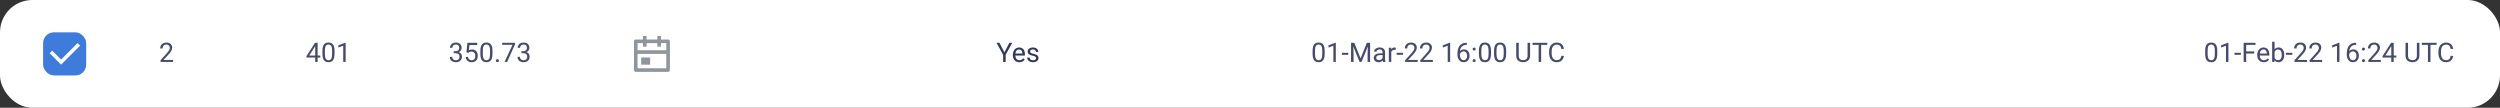 <svg width="928" height="40" viewBox="0 0 928 40" fill="none" xmlns="http://www.w3.org/2000/svg">
<rect x="0" y="0" width="928" height="40" fill="#333333" stroke="none"/>
<rect width="928" height="40" rx="12" fill="white"/>
<rect x="16" y="12" width="16" height="16" rx="4" fill="#3F7BDA"/>
<path d="M22.666 22.115L28.794 15.986L29.738 16.929L22.666 24L18.424 19.758L19.366 18.815L22.666 22.115Z" fill="white"/>
<g opacity="0.9">
<path d="M64.249 22.258V23H59.596V22.351L61.925 19.758C62.211 19.439 62.433 19.169 62.589 18.947C62.748 18.723 62.859 18.523 62.921 18.347C62.986 18.168 63.019 17.985 63.019 17.8C63.019 17.565 62.97 17.354 62.872 17.165C62.778 16.973 62.638 16.82 62.452 16.706C62.267 16.592 62.042 16.535 61.778 16.535C61.463 16.535 61.199 16.597 60.987 16.721C60.779 16.841 60.623 17.01 60.519 17.229C60.414 17.447 60.362 17.697 60.362 17.98H59.459C59.459 17.58 59.547 17.214 59.723 16.882C59.898 16.55 60.159 16.286 60.504 16.091C60.849 15.892 61.274 15.793 61.778 15.793C62.227 15.793 62.612 15.873 62.931 16.032C63.25 16.189 63.494 16.41 63.663 16.696C63.836 16.98 63.922 17.311 63.922 17.692C63.922 17.901 63.886 18.112 63.815 18.327C63.746 18.539 63.65 18.75 63.526 18.962C63.406 19.174 63.264 19.382 63.102 19.587C62.942 19.792 62.771 19.994 62.589 20.192L60.685 22.258H64.249Z" fill="#32375E"/>
</g>
<g opacity="0.9">
<path d="M118.896 20.607V21.35H113.759V20.817L116.942 15.891H117.68L116.889 17.316L114.784 20.607H118.896ZM117.904 15.891V23H117.001V15.891H117.904ZM124.179 18.879V19.963C124.179 20.546 124.127 21.037 124.022 21.438C123.918 21.838 123.769 22.16 123.573 22.404C123.378 22.648 123.142 22.826 122.865 22.936C122.592 23.044 122.283 23.098 121.938 23.098C121.664 23.098 121.412 23.064 121.181 22.995C120.95 22.927 120.741 22.818 120.556 22.668C120.373 22.515 120.217 22.316 120.087 22.072C119.957 21.828 119.857 21.532 119.789 21.184C119.721 20.835 119.687 20.428 119.687 19.963V18.879C119.687 18.296 119.739 17.808 119.843 17.414C119.95 17.02 120.102 16.704 120.297 16.467C120.492 16.226 120.727 16.053 121 15.949C121.277 15.845 121.586 15.793 121.928 15.793C122.204 15.793 122.458 15.827 122.689 15.896C122.924 15.961 123.132 16.066 123.314 16.213C123.497 16.356 123.651 16.548 123.778 16.789C123.909 17.027 124.008 17.318 124.076 17.663C124.145 18.008 124.179 18.413 124.179 18.879ZM123.271 20.109V18.727C123.271 18.409 123.251 18.129 123.212 17.888C123.176 17.644 123.122 17.435 123.051 17.263C122.979 17.09 122.888 16.95 122.777 16.843C122.67 16.735 122.545 16.657 122.401 16.608C122.261 16.556 122.104 16.53 121.928 16.53C121.713 16.53 121.522 16.571 121.356 16.652C121.19 16.73 121.05 16.856 120.937 17.028C120.826 17.201 120.741 17.427 120.683 17.707C120.624 17.987 120.595 18.327 120.595 18.727V20.109C120.595 20.428 120.613 20.71 120.648 20.954C120.688 21.198 120.744 21.41 120.819 21.589C120.894 21.765 120.985 21.91 121.093 22.023C121.2 22.137 121.324 22.222 121.464 22.277C121.607 22.329 121.765 22.355 121.938 22.355C122.159 22.355 122.353 22.313 122.519 22.229C122.685 22.144 122.823 22.012 122.934 21.833C123.048 21.651 123.132 21.418 123.188 21.135C123.243 20.848 123.271 20.506 123.271 20.109ZM128.31 15.852V23H127.406V16.98L125.585 17.644V16.828L128.168 15.852H128.31Z" fill="#32375E"/>
</g>
<g opacity="0.9">
<path d="M168.409 19.001H169.054C169.369 19.001 169.63 18.949 169.835 18.845C170.043 18.737 170.198 18.592 170.299 18.41C170.403 18.225 170.455 18.016 170.455 17.785C170.455 17.512 170.41 17.282 170.318 17.097C170.227 16.911 170.09 16.771 169.908 16.677C169.726 16.582 169.495 16.535 169.215 16.535C168.961 16.535 168.736 16.586 168.541 16.686C168.349 16.784 168.198 16.924 168.087 17.106C167.979 17.289 167.926 17.504 167.926 17.751H167.022C167.022 17.39 167.114 17.061 167.296 16.765C167.478 16.468 167.734 16.232 168.062 16.057C168.395 15.881 168.779 15.793 169.215 15.793C169.645 15.793 170.021 15.87 170.343 16.023C170.665 16.172 170.916 16.397 171.095 16.696C171.274 16.992 171.363 17.362 171.363 17.805C171.363 17.984 171.321 18.176 171.236 18.381C171.155 18.583 171.026 18.771 170.851 18.947C170.678 19.123 170.453 19.268 170.177 19.382C169.9 19.492 169.568 19.548 169.181 19.548H168.409V19.001ZM168.409 19.743V19.201H169.181C169.633 19.201 170.007 19.255 170.304 19.362C170.6 19.47 170.833 19.613 171.002 19.792C171.174 19.971 171.295 20.168 171.363 20.383C171.435 20.594 171.471 20.806 171.471 21.018C171.471 21.35 171.414 21.644 171.3 21.901C171.189 22.159 171.031 22.377 170.826 22.556C170.624 22.735 170.387 22.87 170.113 22.961C169.84 23.052 169.542 23.098 169.22 23.098C168.91 23.098 168.619 23.054 168.346 22.966C168.076 22.878 167.836 22.751 167.628 22.585C167.42 22.416 167.257 22.209 167.14 21.965C167.022 21.717 166.964 21.436 166.964 21.12H167.867C167.867 21.367 167.921 21.584 168.028 21.77C168.139 21.955 168.295 22.1 168.497 22.204C168.702 22.305 168.943 22.355 169.22 22.355C169.496 22.355 169.734 22.308 169.933 22.214C170.134 22.116 170.289 21.97 170.396 21.774C170.507 21.579 170.562 21.333 170.562 21.037C170.562 20.741 170.501 20.498 170.377 20.31C170.253 20.117 170.077 19.976 169.85 19.885C169.625 19.79 169.36 19.743 169.054 19.743H168.409ZM173.858 19.616L173.136 19.431L173.492 15.891H177.14V16.726H174.259L174.044 18.659C174.174 18.584 174.339 18.514 174.537 18.449C174.739 18.384 174.97 18.352 175.23 18.352C175.559 18.352 175.854 18.409 176.114 18.523C176.375 18.633 176.596 18.793 176.778 19.001C176.964 19.209 177.105 19.46 177.203 19.753C177.301 20.046 177.35 20.373 177.35 20.734C177.35 21.076 177.302 21.39 177.208 21.677C177.117 21.963 176.979 22.214 176.793 22.429C176.607 22.64 176.373 22.805 176.09 22.922C175.81 23.039 175.479 23.098 175.099 23.098C174.812 23.098 174.54 23.059 174.283 22.98C174.029 22.899 173.801 22.777 173.6 22.614C173.401 22.448 173.238 22.243 173.111 21.999C172.988 21.752 172.91 21.462 172.877 21.13H173.736C173.775 21.397 173.854 21.621 173.971 21.804C174.088 21.986 174.241 22.124 174.43 22.219C174.622 22.31 174.845 22.355 175.099 22.355C175.313 22.355 175.504 22.318 175.67 22.243C175.836 22.168 175.976 22.061 176.09 21.921C176.204 21.781 176.29 21.612 176.349 21.413C176.41 21.215 176.441 20.991 176.441 20.744C176.441 20.52 176.41 20.311 176.349 20.119C176.287 19.927 176.194 19.759 176.07 19.616C175.95 19.473 175.802 19.362 175.626 19.284C175.45 19.203 175.248 19.162 175.021 19.162C174.718 19.162 174.488 19.203 174.332 19.284C174.179 19.366 174.021 19.476 173.858 19.616ZM182.804 18.879V19.963C182.804 20.546 182.752 21.037 182.647 21.438C182.543 21.838 182.394 22.16 182.198 22.404C182.003 22.648 181.767 22.826 181.49 22.936C181.217 23.044 180.908 23.098 180.562 23.098C180.289 23.098 180.037 23.064 179.806 22.995C179.575 22.927 179.366 22.818 179.181 22.668C178.998 22.515 178.842 22.316 178.712 22.072C178.582 21.828 178.482 21.532 178.414 21.184C178.346 20.835 178.312 20.428 178.312 19.963V18.879C178.312 18.296 178.364 17.808 178.468 17.414C178.575 17.02 178.727 16.704 178.922 16.467C179.117 16.226 179.352 16.053 179.625 15.949C179.902 15.845 180.211 15.793 180.553 15.793C180.829 15.793 181.083 15.827 181.314 15.896C181.549 15.961 181.757 16.066 181.939 16.213C182.122 16.356 182.276 16.548 182.403 16.789C182.534 17.027 182.633 17.318 182.701 17.663C182.77 18.008 182.804 18.413 182.804 18.879ZM181.896 20.109V18.727C181.896 18.409 181.876 18.129 181.837 17.888C181.801 17.644 181.747 17.435 181.676 17.263C181.604 17.09 181.513 16.95 181.402 16.843C181.295 16.735 181.17 16.657 181.026 16.608C180.886 16.556 180.729 16.53 180.553 16.53C180.338 16.53 180.147 16.571 179.981 16.652C179.815 16.73 179.675 16.856 179.562 17.028C179.451 17.201 179.366 17.427 179.308 17.707C179.249 17.987 179.22 18.327 179.22 18.727V20.109C179.22 20.428 179.238 20.71 179.273 20.954C179.312 21.198 179.369 21.41 179.444 21.589C179.519 21.765 179.61 21.91 179.718 22.023C179.825 22.137 179.949 22.222 180.089 22.277C180.232 22.329 180.39 22.355 180.562 22.355C180.784 22.355 180.978 22.313 181.144 22.229C181.31 22.144 181.448 22.012 181.559 21.833C181.673 21.651 181.757 21.418 181.812 21.135C181.868 20.848 181.896 20.506 181.896 20.109ZM184.078 22.521C184.078 22.369 184.125 22.24 184.22 22.136C184.317 22.028 184.457 21.975 184.64 21.975C184.822 21.975 184.96 22.028 185.055 22.136C185.152 22.24 185.201 22.369 185.201 22.521C185.201 22.671 185.152 22.798 185.055 22.902C184.96 23.006 184.822 23.059 184.64 23.059C184.457 23.059 184.317 23.006 184.22 22.902C184.125 22.798 184.078 22.671 184.078 22.521ZM191.197 15.891V16.398L188.253 23H187.301L190.24 16.633H186.393V15.891H191.197ZM193.546 19.001H194.19C194.506 19.001 194.767 18.949 194.972 18.845C195.18 18.737 195.335 18.592 195.436 18.41C195.54 18.225 195.592 18.016 195.592 17.785C195.592 17.512 195.546 17.282 195.455 17.097C195.364 16.911 195.227 16.771 195.045 16.677C194.863 16.582 194.632 16.535 194.352 16.535C194.098 16.535 193.873 16.586 193.678 16.686C193.486 16.784 193.334 16.924 193.224 17.106C193.116 17.289 193.062 17.504 193.062 17.751H192.159C192.159 17.39 192.25 17.061 192.433 16.765C192.615 16.468 192.87 16.232 193.199 16.057C193.531 15.881 193.915 15.793 194.352 15.793C194.781 15.793 195.157 15.87 195.479 16.023C195.802 16.172 196.052 16.397 196.231 16.696C196.41 16.992 196.5 17.362 196.5 17.805C196.5 17.984 196.458 18.176 196.373 18.381C196.292 18.583 196.163 18.771 195.987 18.947C195.815 19.123 195.59 19.268 195.313 19.382C195.037 19.492 194.705 19.548 194.317 19.548H193.546V19.001ZM193.546 19.743V19.201H194.317C194.77 19.201 195.144 19.255 195.44 19.362C195.737 19.47 195.969 19.613 196.139 19.792C196.311 19.971 196.432 20.168 196.5 20.383C196.572 20.594 196.607 20.806 196.607 21.018C196.607 21.35 196.55 21.644 196.437 21.901C196.326 22.159 196.168 22.377 195.963 22.556C195.761 22.735 195.523 22.87 195.25 22.961C194.977 23.052 194.679 23.098 194.356 23.098C194.047 23.098 193.756 23.054 193.482 22.966C193.212 22.878 192.973 22.751 192.765 22.585C192.556 22.416 192.394 22.209 192.276 21.965C192.159 21.717 192.101 21.436 192.101 21.12H193.004C193.004 21.367 193.058 21.584 193.165 21.77C193.276 21.955 193.432 22.1 193.634 22.204C193.839 22.305 194.08 22.355 194.356 22.355C194.633 22.355 194.871 22.308 195.069 22.214C195.271 22.116 195.426 21.97 195.533 21.774C195.644 21.579 195.699 21.333 195.699 21.037C195.699 20.741 195.637 20.498 195.514 20.31C195.39 20.117 195.214 19.976 194.986 19.885C194.762 19.79 194.496 19.743 194.19 19.743H193.546Z" fill="#32375E"/>
</g>
<path d="M245.333 14.666H248C248.176 14.666 248.346 14.737 248.471 14.862C248.596 14.987 248.666 15.156 248.666 15.333V26C248.666 26.177 248.596 26.346 248.471 26.471C248.346 26.596 248.176 26.666 248 26.666H236C235.823 26.666 235.653 26.596 235.528 26.471C235.403 26.346 235.333 26.177 235.333 26V15.333C235.333 15.156 235.403 14.987 235.528 14.862C235.653 14.737 235.823 14.666 236 14.666H238.666V13.333H240V14.666H244V13.333H245.333V14.666ZM247.333 18.666V16H245.333V17.333H244V16H240V17.333H238.666V16H236.666V18.666H247.333ZM247.333 20H236.666V25.333H247.333V20ZM238 21.333H241.333V24H238V21.333Z" fill="#8E959C"/>
<path d="M370.985 15.891L372.831 19.46L374.682 15.891H375.751L373.3 20.344V23H372.357V20.344L369.906 15.891H370.985ZM378.397 23.098C378.03 23.098 377.696 23.036 377.396 22.912C377.1 22.785 376.845 22.608 376.63 22.38C376.418 22.152 376.256 21.882 376.142 21.569C376.028 21.257 375.971 20.915 375.971 20.544V20.339C375.971 19.909 376.034 19.527 376.161 19.191C376.288 18.853 376.461 18.566 376.679 18.332C376.897 18.098 377.144 17.92 377.421 17.8C377.698 17.679 377.984 17.619 378.28 17.619C378.658 17.619 378.983 17.684 379.257 17.814C379.534 17.945 379.76 18.127 379.936 18.361C380.111 18.592 380.242 18.866 380.326 19.182C380.411 19.494 380.453 19.836 380.453 20.207V20.612H376.508V19.875H379.55V19.807C379.537 19.572 379.488 19.344 379.403 19.123C379.322 18.902 379.192 18.719 379.013 18.576C378.834 18.433 378.59 18.361 378.28 18.361C378.075 18.361 377.886 18.405 377.714 18.493C377.541 18.578 377.393 18.705 377.27 18.874C377.146 19.043 377.05 19.25 376.981 19.494C376.913 19.738 376.879 20.02 376.879 20.339V20.544C376.879 20.795 376.913 21.031 376.981 21.252C377.053 21.47 377.156 21.662 377.289 21.828C377.426 21.994 377.59 22.124 377.782 22.219C377.978 22.313 378.199 22.36 378.446 22.36C378.765 22.36 379.035 22.295 379.257 22.165C379.478 22.035 379.672 21.861 379.838 21.643L380.385 22.077C380.271 22.25 380.126 22.414 379.95 22.57C379.774 22.727 379.558 22.854 379.301 22.951C379.047 23.049 378.746 23.098 378.397 23.098ZM384.584 21.599C384.584 21.468 384.555 21.348 384.496 21.237C384.441 21.123 384.325 21.021 384.149 20.93C383.977 20.835 383.716 20.754 383.368 20.686C383.075 20.624 382.81 20.55 382.572 20.466C382.338 20.381 382.138 20.279 381.972 20.158C381.809 20.038 381.684 19.896 381.596 19.733C381.508 19.571 381.464 19.38 381.464 19.162C381.464 18.954 381.509 18.757 381.601 18.571C381.695 18.386 381.827 18.221 381.996 18.078C382.169 17.935 382.375 17.823 382.616 17.741C382.857 17.66 383.126 17.619 383.422 17.619C383.845 17.619 384.206 17.694 384.506 17.844C384.805 17.994 385.035 18.194 385.194 18.444C385.354 18.692 385.434 18.967 385.434 19.27H384.53C384.53 19.123 384.486 18.981 384.398 18.845C384.314 18.705 384.188 18.589 384.022 18.498C383.86 18.407 383.66 18.361 383.422 18.361C383.171 18.361 382.968 18.4 382.812 18.479C382.659 18.553 382.546 18.649 382.475 18.767C382.406 18.884 382.372 19.008 382.372 19.138C382.372 19.235 382.388 19.323 382.421 19.401C382.457 19.476 382.519 19.546 382.606 19.611C382.694 19.673 382.818 19.732 382.978 19.787C383.137 19.842 383.34 19.898 383.588 19.953C384.021 20.051 384.377 20.168 384.657 20.305C384.937 20.441 385.146 20.609 385.282 20.808C385.419 21.006 385.487 21.247 385.487 21.53C385.487 21.761 385.438 21.973 385.341 22.165C385.246 22.357 385.108 22.523 384.926 22.663C384.747 22.8 384.532 22.907 384.281 22.985C384.034 23.06 383.756 23.098 383.446 23.098C382.981 23.098 382.587 23.015 382.265 22.849C381.942 22.683 381.698 22.468 381.532 22.204C381.366 21.94 381.283 21.662 381.283 21.369H382.191C382.204 21.616 382.276 21.814 382.406 21.96C382.536 22.103 382.696 22.206 382.885 22.268C383.074 22.326 383.261 22.355 383.446 22.355C383.694 22.355 383.9 22.323 384.066 22.258C384.236 22.193 384.364 22.103 384.452 21.989C384.54 21.875 384.584 21.745 384.584 21.599Z" fill="#32375E"/>
<g opacity="0.9">
<path d="M491.721 18.879V19.963C491.721 20.546 491.669 21.037 491.564 21.438C491.46 21.838 491.311 22.16 491.115 22.404C490.92 22.648 490.684 22.826 490.407 22.936C490.134 23.044 489.825 23.098 489.479 23.098C489.206 23.098 488.954 23.064 488.723 22.995C488.492 22.927 488.283 22.818 488.098 22.668C487.915 22.515 487.759 22.316 487.629 22.072C487.499 21.828 487.399 21.532 487.331 21.184C487.263 20.835 487.229 20.428 487.229 19.963V18.879C487.229 18.296 487.281 17.808 487.385 17.414C487.492 17.02 487.644 16.704 487.839 16.467C488.034 16.226 488.269 16.053 488.542 15.949C488.819 15.845 489.128 15.793 489.47 15.793C489.746 15.793 490 15.827 490.231 15.896C490.466 15.961 490.674 16.066 490.856 16.213C491.039 16.356 491.193 16.548 491.32 16.789C491.451 17.027 491.55 17.318 491.618 17.663C491.687 18.008 491.721 18.413 491.721 18.879ZM490.812 20.109V18.727C490.812 18.409 490.793 18.129 490.754 17.888C490.718 17.644 490.664 17.435 490.593 17.263C490.521 17.09 490.43 16.95 490.319 16.843C490.212 16.735 490.087 16.657 489.943 16.608C489.803 16.556 489.646 16.53 489.47 16.53C489.255 16.53 489.064 16.571 488.898 16.652C488.732 16.73 488.592 16.856 488.479 17.028C488.368 17.201 488.283 17.427 488.225 17.707C488.166 17.987 488.137 18.327 488.137 18.727V20.109C488.137 20.428 488.155 20.71 488.19 20.954C488.229 21.198 488.286 21.41 488.361 21.589C488.436 21.765 488.527 21.91 488.635 22.023C488.742 22.137 488.866 22.222 489.006 22.277C489.149 22.329 489.307 22.355 489.479 22.355C489.701 22.355 489.895 22.313 490.061 22.229C490.227 22.144 490.365 22.012 490.476 21.833C490.59 21.651 490.674 21.418 490.729 21.135C490.785 20.848 490.812 20.506 490.812 20.109ZM495.852 15.852V23H494.948V16.98L493.127 17.644V16.828L495.71 15.852H495.852ZM500.485 19.606V20.349H498.103V19.606H500.485ZM501.804 15.891H502.717L505.046 21.686L507.37 15.891H508.288L505.397 23H504.685L501.804 15.891ZM501.506 15.891H502.312L502.443 20.227V23H501.506V15.891ZM507.775 15.891H508.581V23H507.644V20.227L507.775 15.891ZM513.215 22.097V19.377C513.215 19.169 513.173 18.988 513.088 18.835C513.007 18.679 512.883 18.558 512.717 18.474C512.551 18.389 512.346 18.347 512.102 18.347C511.874 18.347 511.674 18.386 511.501 18.464C511.332 18.542 511.198 18.645 511.101 18.771C511.006 18.898 510.959 19.035 510.959 19.182H510.056C510.056 18.993 510.104 18.806 510.202 18.62C510.3 18.435 510.44 18.267 510.622 18.117C510.808 17.964 511.029 17.844 511.286 17.756C511.547 17.665 511.836 17.619 512.155 17.619C512.539 17.619 512.878 17.684 513.171 17.814C513.467 17.945 513.698 18.142 513.864 18.405C514.034 18.666 514.118 18.993 514.118 19.387V21.848C514.118 22.023 514.133 22.211 514.162 22.409C514.195 22.608 514.242 22.779 514.304 22.922V23H513.361C513.316 22.896 513.28 22.758 513.254 22.585C513.228 22.409 513.215 22.246 513.215 22.097ZM513.371 19.797L513.381 20.432H512.468C512.211 20.432 511.981 20.453 511.779 20.495C511.577 20.534 511.408 20.594 511.271 20.676C511.135 20.757 511.031 20.86 510.959 20.983C510.887 21.104 510.852 21.245 510.852 21.408C510.852 21.574 510.889 21.726 510.964 21.862C511.039 21.999 511.151 22.108 511.301 22.189C511.454 22.268 511.641 22.307 511.862 22.307C512.139 22.307 512.383 22.248 512.595 22.131C512.806 22.014 512.974 21.87 513.098 21.701C513.225 21.532 513.293 21.367 513.303 21.208L513.688 21.643C513.666 21.779 513.604 21.931 513.503 22.097C513.402 22.263 513.267 22.422 513.098 22.575C512.932 22.725 512.733 22.85 512.502 22.951C512.274 23.049 512.017 23.098 511.73 23.098C511.372 23.098 511.058 23.028 510.788 22.888C510.521 22.748 510.313 22.561 510.163 22.326C510.017 22.088 509.943 21.823 509.943 21.53C509.943 21.247 509.999 20.998 510.109 20.783C510.22 20.565 510.38 20.384 510.588 20.241C510.796 20.095 511.047 19.984 511.34 19.909C511.633 19.834 511.96 19.797 512.321 19.797H513.371ZM516.442 18.547V23H515.539V17.717H516.418L516.442 18.547ZM518.093 17.688L518.088 18.527C518.013 18.511 517.941 18.501 517.873 18.498C517.808 18.491 517.733 18.488 517.648 18.488C517.44 18.488 517.256 18.521 517.097 18.586C516.937 18.651 516.802 18.742 516.691 18.859C516.581 18.977 516.493 19.116 516.428 19.279C516.366 19.439 516.325 19.615 516.306 19.807L516.052 19.953C516.052 19.634 516.083 19.335 516.145 19.055C516.21 18.775 516.309 18.527 516.442 18.312C516.576 18.094 516.745 17.925 516.95 17.805C517.159 17.681 517.406 17.619 517.692 17.619C517.757 17.619 517.832 17.627 517.917 17.644C518.002 17.657 518.06 17.671 518.093 17.688ZM520.808 19.606V20.349H518.425V19.606H520.808ZM526.252 22.258V23H521.599V22.351L523.928 19.758C524.214 19.439 524.436 19.169 524.592 18.947C524.751 18.723 524.862 18.523 524.924 18.347C524.989 18.168 525.021 17.985 525.021 17.8C525.021 17.565 524.973 17.354 524.875 17.165C524.781 16.973 524.641 16.82 524.455 16.706C524.27 16.592 524.045 16.535 523.781 16.535C523.465 16.535 523.202 16.597 522.99 16.721C522.782 16.841 522.626 17.01 522.521 17.229C522.417 17.447 522.365 17.697 522.365 17.98H521.462C521.462 17.58 521.55 17.214 521.726 16.882C521.901 16.55 522.162 16.286 522.507 16.091C522.852 15.892 523.277 15.793 523.781 15.793C524.23 15.793 524.615 15.873 524.934 16.032C525.253 16.189 525.497 16.41 525.666 16.696C525.839 16.98 525.925 17.311 525.925 17.692C525.925 17.901 525.889 18.112 525.817 18.327C525.749 18.539 525.653 18.75 525.529 18.962C525.409 19.174 525.267 19.382 525.104 19.587C524.945 19.792 524.774 19.994 524.592 20.192L522.688 22.258H526.252ZM531.877 22.258V23H527.224V22.351L529.553 19.758C529.839 19.439 530.061 19.169 530.217 18.947C530.376 18.723 530.487 18.523 530.549 18.347C530.614 18.168 530.646 17.985 530.646 17.8C530.646 17.565 530.598 17.354 530.5 17.165C530.406 16.973 530.266 16.82 530.08 16.706C529.895 16.592 529.67 16.535 529.406 16.535C529.09 16.535 528.827 16.597 528.615 16.721C528.407 16.841 528.251 17.01 528.146 17.229C528.042 17.447 527.99 17.697 527.99 17.98H527.087C527.087 17.58 527.175 17.214 527.351 16.882C527.526 16.55 527.787 16.286 528.132 16.091C528.477 15.892 528.902 15.793 529.406 15.793C529.855 15.793 530.24 15.873 530.559 16.032C530.878 16.189 531.122 16.41 531.291 16.696C531.464 16.98 531.55 17.311 531.55 17.692C531.55 17.901 531.514 18.112 531.442 18.327C531.374 18.539 531.278 18.75 531.154 18.962C531.034 19.174 530.892 19.382 530.729 19.587C530.57 19.792 530.399 19.994 530.217 20.192L528.312 22.258H531.877ZM538.293 15.852V23H537.39V16.98L535.568 17.644V16.828L538.151 15.852H538.293ZM544.416 15.881H544.494V16.648H544.416C543.938 16.648 543.537 16.726 543.215 16.882C542.893 17.035 542.637 17.241 542.448 17.502C542.259 17.759 542.123 18.049 542.038 18.371C541.957 18.693 541.916 19.02 541.916 19.352V20.398C541.916 20.713 541.953 20.993 542.028 21.237C542.103 21.478 542.206 21.682 542.336 21.848C542.466 22.014 542.613 22.139 542.775 22.224C542.941 22.308 543.114 22.351 543.293 22.351C543.501 22.351 543.687 22.311 543.85 22.233C544.012 22.152 544.149 22.04 544.26 21.896C544.374 21.75 544.46 21.578 544.519 21.379C544.577 21.18 544.606 20.962 544.606 20.725C544.606 20.513 544.58 20.31 544.528 20.114C544.476 19.916 544.396 19.74 544.289 19.587C544.182 19.431 544.047 19.309 543.884 19.221C543.724 19.13 543.534 19.084 543.312 19.084C543.062 19.084 542.827 19.146 542.609 19.27C542.395 19.39 542.217 19.549 542.077 19.748C541.94 19.943 541.862 20.157 541.843 20.388L541.364 20.383C541.41 20.018 541.494 19.707 541.618 19.45C541.745 19.19 541.901 18.978 542.087 18.815C542.276 18.649 542.486 18.529 542.717 18.454C542.951 18.376 543.199 18.337 543.459 18.337C543.814 18.337 544.12 18.404 544.377 18.537C544.634 18.671 544.846 18.85 545.012 19.074C545.178 19.296 545.3 19.546 545.378 19.826C545.459 20.103 545.5 20.388 545.5 20.681C545.5 21.016 545.453 21.33 545.358 21.623C545.264 21.916 545.122 22.173 544.934 22.395C544.748 22.616 544.519 22.788 544.245 22.912C543.972 23.036 543.654 23.098 543.293 23.098C542.909 23.098 542.574 23.02 542.287 22.863C542.001 22.704 541.763 22.492 541.574 22.229C541.385 21.965 541.244 21.672 541.149 21.35C541.055 21.027 541.008 20.7 541.008 20.368V19.943C541.008 19.442 541.058 18.951 541.159 18.469C541.26 17.987 541.434 17.551 541.682 17.16C541.932 16.77 542.279 16.459 542.722 16.227C543.164 15.996 543.729 15.881 544.416 15.881ZM546.633 22.521C546.633 22.369 546.68 22.24 546.774 22.136C546.872 22.028 547.012 21.975 547.194 21.975C547.377 21.975 547.515 22.028 547.609 22.136C547.707 22.24 547.756 22.369 547.756 22.521C547.756 22.671 547.707 22.798 547.609 22.902C547.515 23.006 547.377 23.059 547.194 23.059C547.012 23.059 546.872 23.006 546.774 22.902C546.68 22.798 546.633 22.671 546.633 22.521ZM546.638 18.21C546.638 18.057 546.685 17.928 546.779 17.824C546.877 17.717 547.017 17.663 547.199 17.663C547.382 17.663 547.52 17.717 547.614 17.824C547.712 17.928 547.761 18.057 547.761 18.21C547.761 18.36 547.712 18.487 547.614 18.591C547.52 18.695 547.382 18.747 547.199 18.747C547.017 18.747 546.877 18.695 546.779 18.591C546.685 18.487 546.638 18.36 546.638 18.21ZM553.459 18.879V19.963C553.459 20.546 553.407 21.037 553.303 21.438C553.199 21.838 553.049 22.16 552.854 22.404C552.658 22.648 552.422 22.826 552.146 22.936C551.872 23.044 551.563 23.098 551.218 23.098C550.944 23.098 550.692 23.064 550.461 22.995C550.23 22.927 550.021 22.818 549.836 22.668C549.654 22.515 549.497 22.316 549.367 22.072C549.237 21.828 549.138 21.532 549.069 21.184C549.001 20.835 548.967 20.428 548.967 19.963V18.879C548.967 18.296 549.019 17.808 549.123 17.414C549.23 17.02 549.382 16.704 549.577 16.467C549.772 16.226 550.007 16.053 550.28 15.949C550.557 15.845 550.866 15.793 551.208 15.793C551.485 15.793 551.739 15.827 551.97 15.896C552.204 15.961 552.412 16.066 552.595 16.213C552.777 16.356 552.932 16.548 553.059 16.789C553.189 17.027 553.288 17.318 553.356 17.663C553.425 18.008 553.459 18.413 553.459 18.879ZM552.551 20.109V18.727C552.551 18.409 552.531 18.129 552.492 17.888C552.456 17.644 552.403 17.435 552.331 17.263C552.259 17.09 552.168 16.95 552.058 16.843C551.95 16.735 551.825 16.657 551.682 16.608C551.542 16.556 551.384 16.53 551.208 16.53C550.993 16.53 550.803 16.571 550.637 16.652C550.471 16.73 550.331 16.856 550.217 17.028C550.106 17.201 550.021 17.427 549.963 17.707C549.904 17.987 549.875 18.327 549.875 18.727V20.109C549.875 20.428 549.893 20.71 549.929 20.954C549.968 21.198 550.025 21.41 550.1 21.589C550.174 21.765 550.266 21.91 550.373 22.023C550.48 22.137 550.604 22.222 550.744 22.277C550.887 22.329 551.045 22.355 551.218 22.355C551.439 22.355 551.633 22.313 551.799 22.229C551.965 22.144 552.103 22.012 552.214 21.833C552.328 21.651 552.412 21.418 552.468 21.135C552.523 20.848 552.551 20.506 552.551 20.109ZM559.084 18.879V19.963C559.084 20.546 559.032 21.037 558.928 21.438C558.824 21.838 558.674 22.16 558.479 22.404C558.283 22.648 558.047 22.826 557.771 22.936C557.497 23.044 557.188 23.098 556.843 23.098C556.569 23.098 556.317 23.064 556.086 22.995C555.855 22.927 555.646 22.818 555.461 22.668C555.279 22.515 555.122 22.316 554.992 22.072C554.862 21.828 554.763 21.532 554.694 21.184C554.626 20.835 554.592 20.428 554.592 19.963V18.879C554.592 18.296 554.644 17.808 554.748 17.414C554.855 17.02 555.007 16.704 555.202 16.467C555.397 16.226 555.632 16.053 555.905 15.949C556.182 15.845 556.491 15.793 556.833 15.793C557.11 15.793 557.364 15.827 557.595 15.896C557.829 15.961 558.037 16.066 558.22 16.213C558.402 16.356 558.557 16.548 558.684 16.789C558.814 17.027 558.913 17.318 558.981 17.663C559.05 18.008 559.084 18.413 559.084 18.879ZM558.176 20.109V18.727C558.176 18.409 558.156 18.129 558.117 17.888C558.081 17.644 558.028 17.435 557.956 17.263C557.884 17.09 557.793 16.95 557.683 16.843C557.575 16.735 557.45 16.657 557.307 16.608C557.167 16.556 557.009 16.53 556.833 16.53C556.618 16.53 556.428 16.571 556.262 16.652C556.096 16.73 555.956 16.856 555.842 17.028C555.731 17.201 555.646 17.427 555.588 17.707C555.529 17.987 555.5 18.327 555.5 18.727V20.109C555.5 20.428 555.518 20.71 555.554 20.954C555.593 21.198 555.65 21.41 555.725 21.589C555.799 21.765 555.891 21.91 555.998 22.023C556.105 22.137 556.229 22.222 556.369 22.277C556.512 22.329 556.67 22.355 556.843 22.355C557.064 22.355 557.258 22.313 557.424 22.229C557.59 22.144 557.728 22.012 557.839 21.833C557.953 21.651 558.037 21.418 558.093 21.135C558.148 20.848 558.176 20.506 558.176 20.109ZM567.028 15.891H567.966V20.7C567.966 21.234 567.847 21.678 567.609 22.033C567.372 22.388 567.056 22.655 566.662 22.834C566.271 23.01 565.847 23.098 565.388 23.098C564.906 23.098 564.47 23.01 564.079 22.834C563.692 22.655 563.384 22.388 563.156 22.033C562.932 21.678 562.819 21.234 562.819 20.7V15.891H563.752V20.7C563.752 21.071 563.82 21.377 563.957 21.618C564.094 21.859 564.284 22.038 564.528 22.155C564.776 22.273 565.062 22.331 565.388 22.331C565.716 22.331 566.003 22.273 566.247 22.155C566.494 22.038 566.687 21.859 566.823 21.618C566.96 21.377 567.028 21.071 567.028 20.7V15.891ZM572.072 15.891V23H571.145V15.891H572.072ZM574.357 15.891V16.662H568.864V15.891H574.357ZM579.567 20.739H580.505C580.456 21.189 580.327 21.59 580.119 21.945C579.911 22.3 579.616 22.582 579.235 22.79C578.854 22.995 578.379 23.098 577.81 23.098C577.393 23.098 577.014 23.02 576.672 22.863C576.333 22.707 576.042 22.486 575.798 22.199C575.554 21.91 575.365 21.563 575.231 21.159C575.101 20.752 575.036 20.3 575.036 19.802V19.094C575.036 18.596 575.101 18.145 575.231 17.741C575.365 17.334 575.555 16.986 575.803 16.696C576.053 16.407 576.354 16.184 576.706 16.027C577.058 15.871 577.453 15.793 577.893 15.793C578.43 15.793 578.884 15.894 579.255 16.096C579.626 16.297 579.914 16.578 580.119 16.936C580.327 17.29 580.456 17.702 580.505 18.171H579.567C579.522 17.839 579.437 17.554 579.313 17.316C579.19 17.076 579.014 16.89 578.786 16.76C578.558 16.63 578.26 16.564 577.893 16.564C577.577 16.564 577.299 16.625 577.058 16.745C576.82 16.866 576.62 17.037 576.457 17.258C576.298 17.479 576.177 17.744 576.096 18.054C576.014 18.363 575.974 18.706 575.974 19.084V19.802C575.974 20.15 576.009 20.477 576.081 20.783C576.156 21.089 576.268 21.358 576.418 21.589C576.568 21.82 576.758 22.002 576.989 22.136C577.22 22.266 577.494 22.331 577.81 22.331C578.21 22.331 578.529 22.268 578.767 22.141C579.004 22.014 579.183 21.831 579.304 21.594C579.427 21.356 579.515 21.071 579.567 20.739Z" fill="#32375E"/>
</g>
<g opacity="0.9">
<path d="M823.054 18.879V19.963C823.054 20.546 823.002 21.037 822.897 21.438C822.793 21.838 822.644 22.16 822.448 22.404C822.253 22.648 822.017 22.826 821.74 22.936C821.467 23.044 821.158 23.098 820.812 23.098C820.539 23.098 820.287 23.064 820.056 22.995C819.825 22.927 819.616 22.818 819.431 22.668C819.248 22.515 819.092 22.316 818.962 22.072C818.832 21.828 818.732 21.532 818.664 21.184C818.596 20.835 818.562 20.428 818.562 19.963V18.879C818.562 18.296 818.614 17.808 818.718 17.414C818.825 17.02 818.977 16.704 819.172 16.467C819.367 16.226 819.602 16.053 819.875 15.949C820.152 15.845 820.461 15.793 820.803 15.793C821.079 15.793 821.333 15.827 821.564 15.896C821.799 15.961 822.007 16.066 822.189 16.213C822.372 16.356 822.526 16.548 822.653 16.789C822.784 17.027 822.883 17.318 822.951 17.663C823.02 18.008 823.054 18.413 823.054 18.879ZM822.146 20.109V18.727C822.146 18.409 822.126 18.129 822.087 17.888C822.051 17.644 821.997 17.435 821.926 17.263C821.854 17.09 821.763 16.95 821.652 16.843C821.545 16.735 821.42 16.657 821.276 16.608C821.136 16.556 820.979 16.53 820.803 16.53C820.588 16.53 820.397 16.571 820.231 16.652C820.065 16.73 819.925 16.856 819.812 17.028C819.701 17.201 819.616 17.427 819.558 17.707C819.499 17.987 819.47 18.327 819.47 18.727V20.109C819.47 20.428 819.488 20.71 819.523 20.954C819.562 21.198 819.619 21.41 819.694 21.589C819.769 21.765 819.86 21.91 819.968 22.023C820.075 22.137 820.199 22.222 820.339 22.277C820.482 22.329 820.64 22.355 820.812 22.355C821.034 22.355 821.228 22.313 821.394 22.229C821.56 22.144 821.698 22.012 821.809 21.833C821.923 21.651 822.007 21.418 822.062 21.135C822.118 20.848 822.146 20.506 822.146 20.109ZM827.185 15.852V23H826.281V16.98L824.46 17.644V16.828L827.043 15.852H827.185ZM831.818 19.606V20.349H829.436V19.606H831.818ZM833.781 15.891V23H832.839V15.891H833.781ZM836.76 19.089V19.86H833.576V19.089H836.76ZM837.243 15.891V16.662H833.576V15.891H837.243ZM840.314 23.098C839.947 23.098 839.613 23.036 839.313 22.912C839.017 22.785 838.762 22.608 838.547 22.38C838.335 22.152 838.173 21.882 838.059 21.569C837.945 21.257 837.888 20.915 837.888 20.544V20.339C837.888 19.909 837.951 19.527 838.078 19.191C838.205 18.853 838.378 18.566 838.596 18.332C838.814 18.098 839.061 17.92 839.338 17.8C839.615 17.679 839.901 17.619 840.197 17.619C840.575 17.619 840.9 17.684 841.174 17.814C841.451 17.945 841.677 18.127 841.853 18.361C842.028 18.592 842.159 18.866 842.243 19.182C842.328 19.494 842.37 19.836 842.37 20.207V20.612H838.425V19.875H841.467V19.807C841.454 19.572 841.405 19.344 841.32 19.123C841.239 18.902 841.109 18.719 840.93 18.576C840.751 18.433 840.507 18.361 840.197 18.361C839.992 18.361 839.803 18.405 839.631 18.493C839.458 18.578 839.31 18.705 839.187 18.874C839.063 19.043 838.967 19.25 838.898 19.494C838.83 19.738 838.796 20.02 838.796 20.339V20.544C838.796 20.795 838.83 21.031 838.898 21.252C838.97 21.47 839.073 21.662 839.206 21.828C839.343 21.994 839.507 22.124 839.699 22.219C839.895 22.313 840.116 22.36 840.363 22.36C840.682 22.36 840.952 22.295 841.174 22.165C841.395 22.035 841.589 21.861 841.755 21.643L842.302 22.077C842.188 22.25 842.043 22.414 841.867 22.57C841.691 22.727 841.475 22.854 841.218 22.951C840.964 23.049 840.663 23.098 840.314 23.098ZM843.42 15.5H844.328V21.975L844.25 23H843.42V15.5ZM847.897 20.314V20.417C847.897 20.801 847.852 21.158 847.761 21.486C847.67 21.812 847.536 22.095 847.36 22.336C847.185 22.577 846.97 22.764 846.716 22.898C846.462 23.031 846.171 23.098 845.842 23.098C845.507 23.098 845.212 23.041 844.958 22.927C844.707 22.81 844.496 22.642 844.323 22.424C844.151 22.206 844.012 21.942 843.908 21.633C843.807 21.324 843.737 20.975 843.698 20.588V20.139C843.737 19.748 843.807 19.398 843.908 19.089C844.012 18.78 844.151 18.516 844.323 18.298C844.496 18.076 844.707 17.909 844.958 17.795C845.209 17.678 845.5 17.619 845.832 17.619C846.164 17.619 846.459 17.684 846.716 17.814C846.973 17.941 847.188 18.124 847.36 18.361C847.536 18.599 847.67 18.884 847.761 19.216C847.852 19.545 847.897 19.911 847.897 20.314ZM846.989 20.417V20.314C846.989 20.051 846.965 19.803 846.916 19.572C846.867 19.338 846.789 19.133 846.682 18.957C846.574 18.778 846.433 18.638 846.257 18.537C846.081 18.433 845.865 18.381 845.607 18.381C845.38 18.381 845.181 18.42 845.012 18.498C844.846 18.576 844.704 18.682 844.587 18.815C844.47 18.946 844.374 19.095 844.299 19.265C844.227 19.431 844.174 19.603 844.138 19.782V20.959C844.19 21.187 844.274 21.407 844.392 21.618C844.512 21.826 844.672 21.997 844.87 22.131C845.072 22.264 845.321 22.331 845.617 22.331C845.861 22.331 846.07 22.282 846.242 22.185C846.418 22.084 846.56 21.945 846.667 21.77C846.778 21.594 846.859 21.39 846.911 21.159C846.963 20.928 846.989 20.681 846.989 20.417ZM850.92 19.606V20.349H848.537V19.606H850.92ZM856.364 22.258V23H851.711V22.351L854.04 19.758C854.326 19.439 854.548 19.169 854.704 18.947C854.864 18.723 854.974 18.523 855.036 18.347C855.101 18.168 855.134 17.985 855.134 17.8C855.134 17.565 855.085 17.354 854.987 17.165C854.893 16.973 854.753 16.82 854.567 16.706C854.382 16.592 854.157 16.535 853.894 16.535C853.578 16.535 853.314 16.597 853.103 16.721C852.894 16.841 852.738 17.01 852.634 17.229C852.53 17.447 852.478 17.697 852.478 17.98H851.574C851.574 17.58 851.662 17.214 851.838 16.882C852.014 16.55 852.274 16.286 852.619 16.091C852.964 15.892 853.389 15.793 853.894 15.793C854.343 15.793 854.727 15.873 855.046 16.032C855.365 16.189 855.609 16.41 855.778 16.696C855.951 16.98 856.037 17.311 856.037 17.692C856.037 17.901 856.001 18.112 855.93 18.327C855.861 18.539 855.765 18.75 855.642 18.962C855.521 19.174 855.38 19.382 855.217 19.587C855.057 19.792 854.886 19.994 854.704 20.192L852.8 22.258H856.364ZM861.989 22.258V23H857.336V22.351L859.665 19.758C859.951 19.439 860.173 19.169 860.329 18.947C860.489 18.723 860.599 18.523 860.661 18.347C860.726 18.168 860.759 17.985 860.759 17.8C860.759 17.565 860.71 17.354 860.612 17.165C860.518 16.973 860.378 16.82 860.192 16.706C860.007 16.592 859.782 16.535 859.519 16.535C859.203 16.535 858.939 16.597 858.728 16.721C858.519 16.841 858.363 17.01 858.259 17.229C858.155 17.447 858.103 17.697 858.103 17.98H857.199C857.199 17.58 857.287 17.214 857.463 16.882C857.639 16.55 857.899 16.286 858.244 16.091C858.589 15.892 859.014 15.793 859.519 15.793C859.968 15.793 860.352 15.873 860.671 16.032C860.99 16.189 861.234 16.41 861.403 16.696C861.576 16.98 861.662 17.311 861.662 17.692C861.662 17.901 861.626 18.112 861.555 18.327C861.486 18.539 861.39 18.75 861.267 18.962C861.146 19.174 861.005 19.382 860.842 19.587C860.682 19.792 860.511 19.994 860.329 20.192L858.425 22.258H861.989ZM868.405 15.852V23H867.502V16.98L865.681 17.644V16.828L868.264 15.852H868.405ZM874.528 15.881H874.606V16.648H874.528C874.05 16.648 873.649 16.726 873.327 16.882C873.005 17.035 872.749 17.241 872.561 17.502C872.372 17.759 872.235 18.049 872.15 18.371C872.069 18.693 872.028 19.02 872.028 19.352V20.398C872.028 20.713 872.066 20.993 872.141 21.237C872.215 21.478 872.318 21.682 872.448 21.848C872.578 22.014 872.725 22.139 872.888 22.224C873.054 22.308 873.226 22.351 873.405 22.351C873.614 22.351 873.799 22.311 873.962 22.233C874.125 22.152 874.261 22.04 874.372 21.896C874.486 21.75 874.572 21.578 874.631 21.379C874.689 21.18 874.719 20.962 874.719 20.725C874.719 20.513 874.693 20.31 874.641 20.114C874.589 19.916 874.509 19.74 874.401 19.587C874.294 19.431 874.159 19.309 873.996 19.221C873.837 19.13 873.646 19.084 873.425 19.084C873.174 19.084 872.94 19.146 872.722 19.27C872.507 19.39 872.329 19.549 872.189 19.748C872.053 19.943 871.975 20.157 871.955 20.388L871.477 20.383C871.522 20.018 871.607 19.707 871.73 19.45C871.857 19.19 872.014 18.978 872.199 18.815C872.388 18.649 872.598 18.529 872.829 18.454C873.063 18.376 873.311 18.337 873.571 18.337C873.926 18.337 874.232 18.404 874.489 18.537C874.746 18.671 874.958 18.85 875.124 19.074C875.29 19.296 875.412 19.546 875.49 19.826C875.572 20.103 875.612 20.388 875.612 20.681C875.612 21.016 875.565 21.33 875.471 21.623C875.376 21.916 875.235 22.173 875.046 22.395C874.86 22.616 874.631 22.788 874.357 22.912C874.084 23.036 873.767 23.098 873.405 23.098C873.021 23.098 872.686 23.02 872.399 22.863C872.113 22.704 871.875 22.492 871.687 22.229C871.498 21.965 871.356 21.672 871.262 21.35C871.167 21.027 871.12 20.7 871.12 20.368V19.943C871.12 19.442 871.171 18.951 871.271 18.469C871.372 17.987 871.547 17.551 871.794 17.16C872.045 16.77 872.391 16.459 872.834 16.227C873.277 15.996 873.841 15.881 874.528 15.881ZM876.745 22.521C876.745 22.369 876.792 22.24 876.887 22.136C876.984 22.028 877.124 21.975 877.307 21.975C877.489 21.975 877.627 22.028 877.722 22.136C877.819 22.24 877.868 22.369 877.868 22.521C877.868 22.671 877.819 22.798 877.722 22.902C877.627 23.006 877.489 23.059 877.307 23.059C877.124 23.059 876.984 23.006 876.887 22.902C876.792 22.798 876.745 22.671 876.745 22.521ZM876.75 18.21C876.75 18.057 876.797 17.928 876.892 17.824C876.989 17.717 877.129 17.663 877.312 17.663C877.494 17.663 877.632 17.717 877.727 17.824C877.824 17.928 877.873 18.057 877.873 18.21C877.873 18.36 877.824 18.487 877.727 18.591C877.632 18.695 877.494 18.747 877.312 18.747C877.129 18.747 876.989 18.695 876.892 18.591C876.797 18.487 876.75 18.36 876.75 18.21ZM883.767 22.258V23H879.113V22.351L881.442 19.758C881.729 19.439 881.95 19.169 882.106 18.947C882.266 18.723 882.377 18.523 882.438 18.347C882.504 18.168 882.536 17.985 882.536 17.8C882.536 17.565 882.487 17.354 882.39 17.165C882.295 16.973 882.155 16.82 881.97 16.706C881.784 16.592 881.56 16.535 881.296 16.535C880.98 16.535 880.716 16.597 880.505 16.721C880.297 16.841 880.14 17.01 880.036 17.229C879.932 17.447 879.88 17.697 879.88 17.98H878.977C878.977 17.58 879.064 17.214 879.24 16.882C879.416 16.55 879.676 16.286 880.021 16.091C880.367 15.892 880.791 15.793 881.296 15.793C881.745 15.793 882.129 15.873 882.448 16.032C882.767 16.189 883.011 16.41 883.181 16.696C883.353 16.98 883.439 17.311 883.439 17.692C883.439 17.901 883.404 18.112 883.332 18.327C883.264 18.539 883.168 18.75 883.044 18.962C882.924 19.174 882.782 19.382 882.619 19.587C882.46 19.792 882.289 19.994 882.106 20.192L880.202 22.258H883.767ZM889.538 20.607V21.35H884.401V20.817L887.585 15.891H888.322L887.531 17.316L885.427 20.607H889.538ZM888.547 15.891V23H887.644V15.891H888.547ZM897.141 15.891H898.078V20.7C898.078 21.234 897.959 21.678 897.722 22.033C897.484 22.388 897.168 22.655 896.774 22.834C896.384 23.01 895.959 23.098 895.5 23.098C895.018 23.098 894.582 23.01 894.191 22.834C893.804 22.655 893.496 22.388 893.269 22.033C893.044 21.678 892.932 21.234 892.932 20.7V15.891H893.864V20.7C893.864 21.071 893.933 21.377 894.069 21.618C894.206 21.859 894.396 22.038 894.641 22.155C894.888 22.273 895.174 22.331 895.5 22.331C895.829 22.331 896.115 22.273 896.359 22.155C896.607 22.038 896.799 21.859 896.936 21.618C897.072 21.377 897.141 21.071 897.141 20.7V15.891ZM902.185 15.891V23H901.257V15.891H902.185ZM904.47 15.891V16.662H898.977V15.891H904.47ZM909.68 20.739H910.617C910.568 21.189 910.44 21.59 910.231 21.945C910.023 22.3 909.729 22.582 909.348 22.79C908.967 22.995 908.492 23.098 907.922 23.098C907.505 23.098 907.126 23.02 906.784 22.863C906.446 22.707 906.154 22.486 905.91 22.199C905.666 21.91 905.477 21.563 905.344 21.159C905.214 20.752 905.148 20.3 905.148 19.802V19.094C905.148 18.596 905.214 18.145 905.344 17.741C905.477 17.334 905.668 16.986 905.915 16.696C906.166 16.407 906.467 16.184 906.818 16.027C907.17 15.871 907.565 15.793 908.005 15.793C908.542 15.793 908.996 15.894 909.367 16.096C909.738 16.297 910.026 16.578 910.231 16.936C910.44 17.29 910.568 17.702 910.617 18.171H909.68C909.634 17.839 909.549 17.554 909.426 17.316C909.302 17.076 909.126 16.89 908.898 16.76C908.671 16.63 908.373 16.564 908.005 16.564C907.689 16.564 907.411 16.625 907.17 16.745C906.932 16.866 906.732 17.037 906.569 17.258C906.41 17.479 906.289 17.744 906.208 18.054C906.127 18.363 906.086 18.706 906.086 19.084V19.802C906.086 20.15 906.122 20.477 906.193 20.783C906.268 21.089 906.381 21.358 906.53 21.589C906.68 21.82 906.87 22.002 907.102 22.136C907.333 22.266 907.606 22.331 907.922 22.331C908.322 22.331 908.641 22.268 908.879 22.141C909.117 22.014 909.296 21.831 909.416 21.594C909.54 21.356 909.628 21.071 909.68 20.739Z" fill="#32375E"/>
</g>
</svg>
